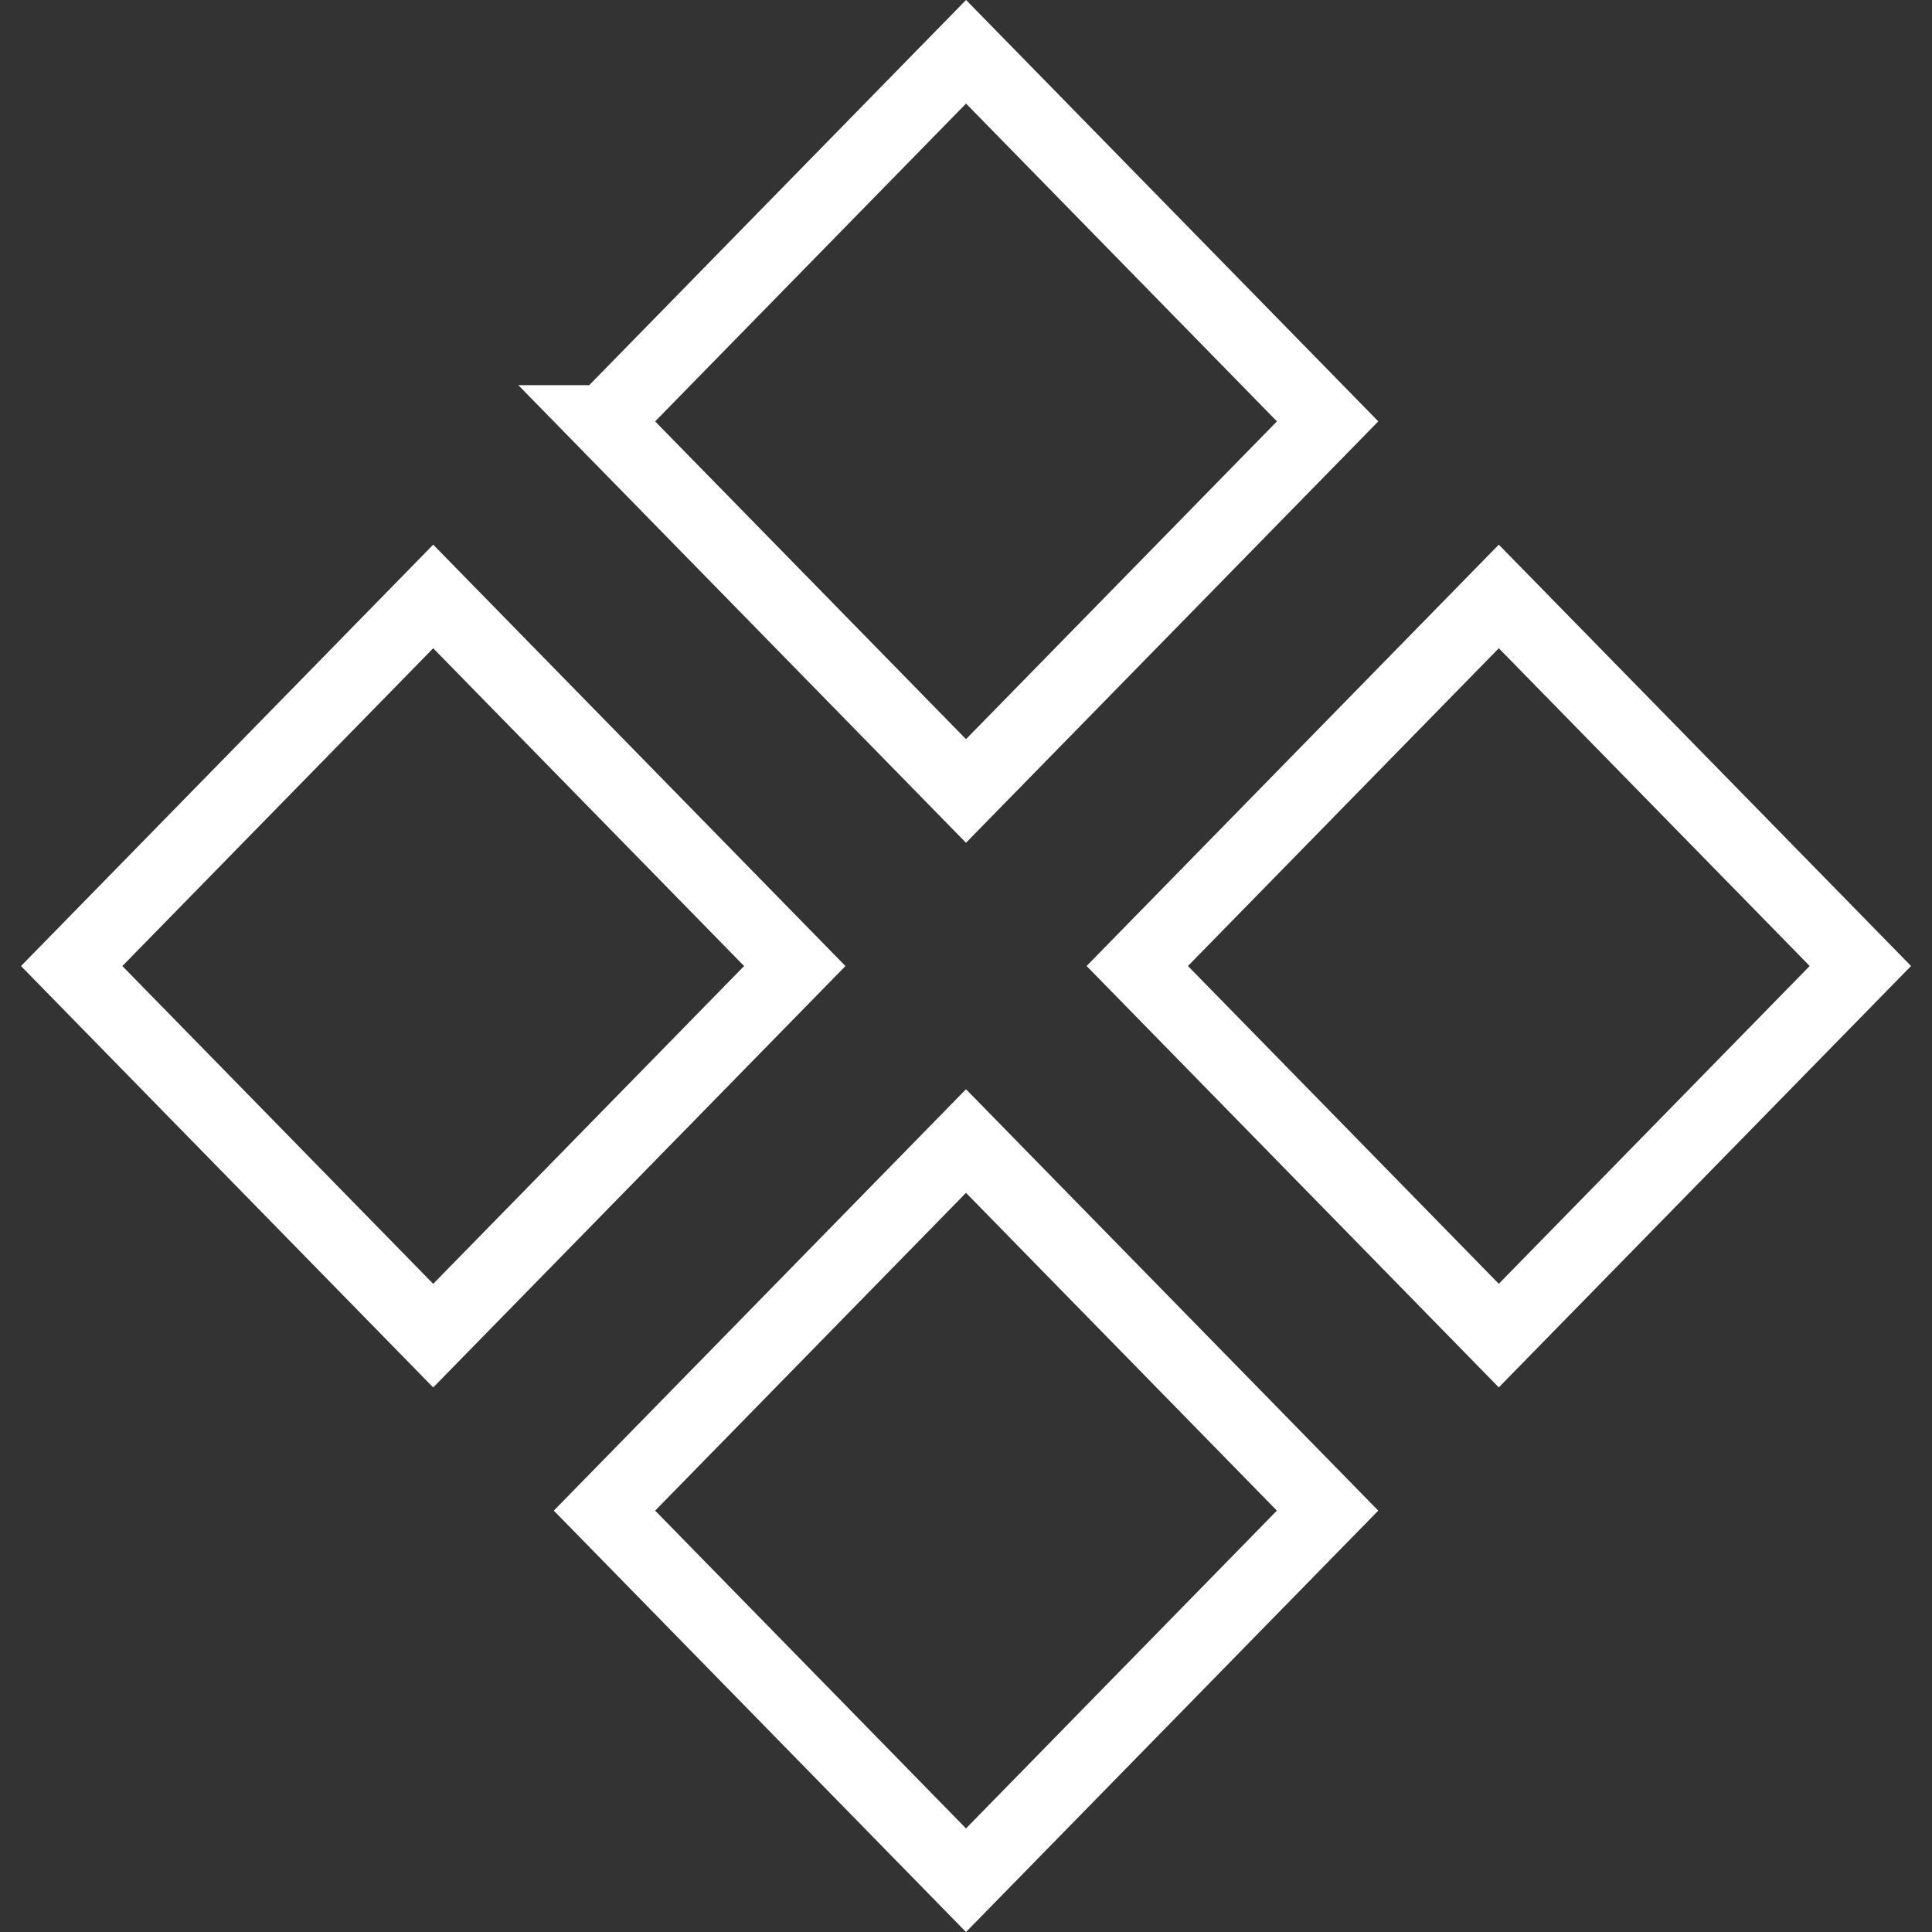 <svg width="40" height="40" fill="none" xmlns="http://www.w3.org/2000/svg"><rect width="100%" height="100%" fill="#333333" stroke="none"/><path d="M12.515 8.724l7.486-7.652 7.486 7.652L20 16.376l-7.486-7.652zM23.546 20l7.485-7.651L38.517 20l-7.486 7.652L23.546 20zm-22.062.001l7.485-7.652 7.486 7.652-7.486 7.652-7.485-7.652zm11.031 11.275L20 23.624l7.486 7.652L20 38.928l-7.485-7.652z" stroke="#fff" stroke-width="1.5"/></svg>